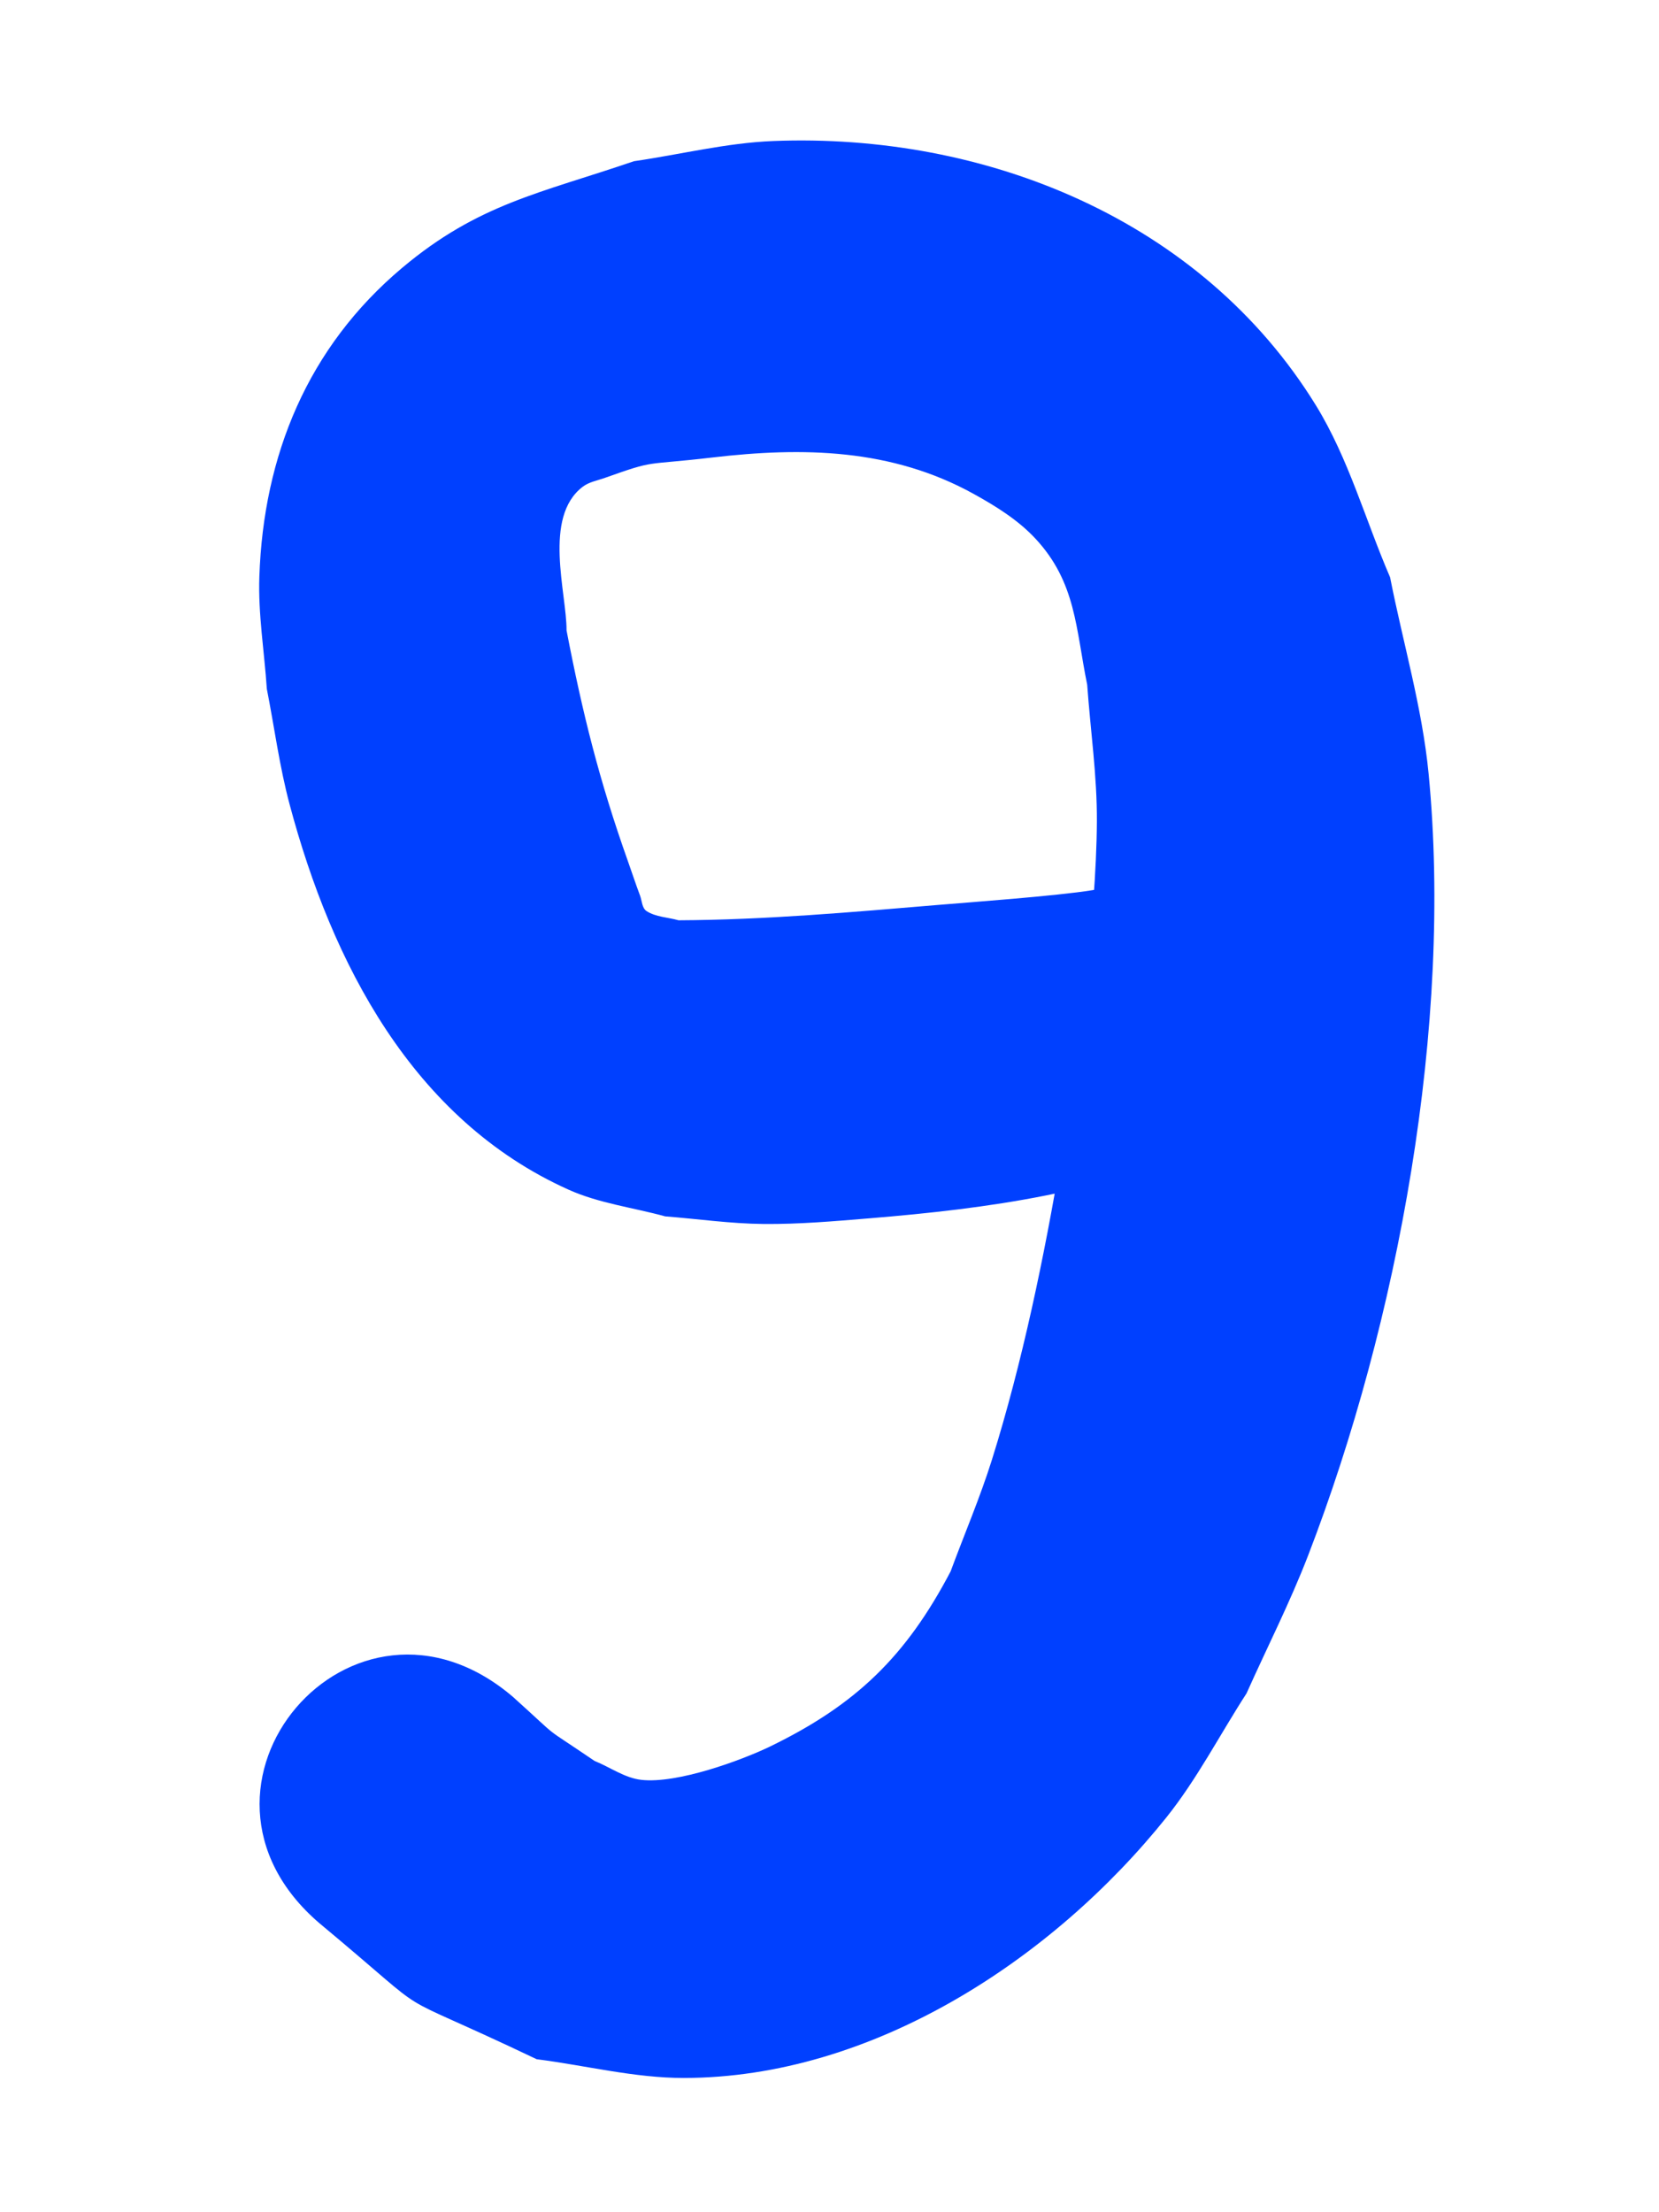 <svg version="1.1" xmlns="http://www.w3.org/2000/svg" xmlns:xlink="http://www.w3.org/1999/xlink" width="24" height="32" viewBox="0,0,24,32"><g transform="translate(-228,-164)"><g stroke="none" stroke-miterlimit="10"><path d="M228,164h24v32h-24z" fill="none" stroke-width="1.549"/><path d="M244.637,176.69c2.696,-0.674 3.649,3.138 0.953,3.812c-1.551,0.748 -3.311,0.981 -5.01,1.121c-0.51,0.042 -1.022,0.087 -1.534,0.082c-0.476,-0.004 -0.949,-0.073 -1.423,-0.11c-0.465,-0.128 -0.955,-0.188 -1.395,-0.385c-2.263,-1.015 -3.428,-3.288 -4.038,-5.573c-0.147,-0.549 -0.22,-1.115 -0.33,-1.673c-0.036,-0.541 -0.127,-1.082 -0.108,-1.624c0.06,-1.755 0.7,-3.317 2.065,-4.465c1.105,-0.929 1.997,-1.079 3.354,-1.543c0.671,-0.097 1.336,-0.265 2.014,-0.292c3.063,-0.121 6.193,1.131 7.852,3.824c0.473,0.769 0.715,1.658 1.073,2.487c0.186,0.947 0.464,1.88 0.557,2.84c0.351,3.621 -0.438,7.925 -1.744,11.312c-0.262,0.679 -0.593,1.328 -0.89,1.992c-0.387,0.598 -0.715,1.239 -1.16,1.795c-1.647,2.056 -4.256,3.766 -6.979,3.768c-0.716,0.001 -1.42,-0.181 -2.13,-0.271c-2.337,-1.114 -1.305,-0.438 -3.139,-1.964v0c-2.318,-1.977 0.477,-5.255 2.795,-3.278c0.748,0.674 0.354,0.365 1.181,0.927c0.226,0.091 0.436,0.247 0.678,0.274c0.521,0.058 1.448,-0.283 1.86,-0.482c1.247,-0.605 1.969,-1.306 2.613,-2.533c0.199,-0.539 0.426,-1.068 0.598,-1.616c0.439,-1.401 0.761,-2.954 1.002,-4.394c0.228,-1.362 0.508,-3.431 0.516,-4.835c0.004,-0.662 -0.093,-1.321 -0.14,-1.981c-0.166,-0.813 -0.16,-1.481 -0.749,-2.114c-0.251,-0.27 -0.574,-0.47 -0.896,-0.648c-1.187,-0.655 -2.465,-0.679 -3.78,-0.525c-1.013,0.119 -0.796,0.026 -1.551,0.294c-0.109,0.039 -0.23,0.059 -0.322,0.129c-0.58,0.442 -0.231,1.54 -0.234,2.078c0.234,1.213 0.475,2.176 0.888,3.339c0.059,0.165 0.113,0.332 0.175,0.496c0.029,0.077 0.027,0.182 0.096,0.226c0.134,0.086 0.307,0.088 0.461,0.132c1.258,-0.006 2.499,-0.117 3.753,-0.222c0.418,-0.035 1.73,-0.131 2.231,-0.213c0.283,-0.046 0.561,-0.123 0.842,-0.185z" fill="#0040ff" stroke-width="2"/></g></g></svg>